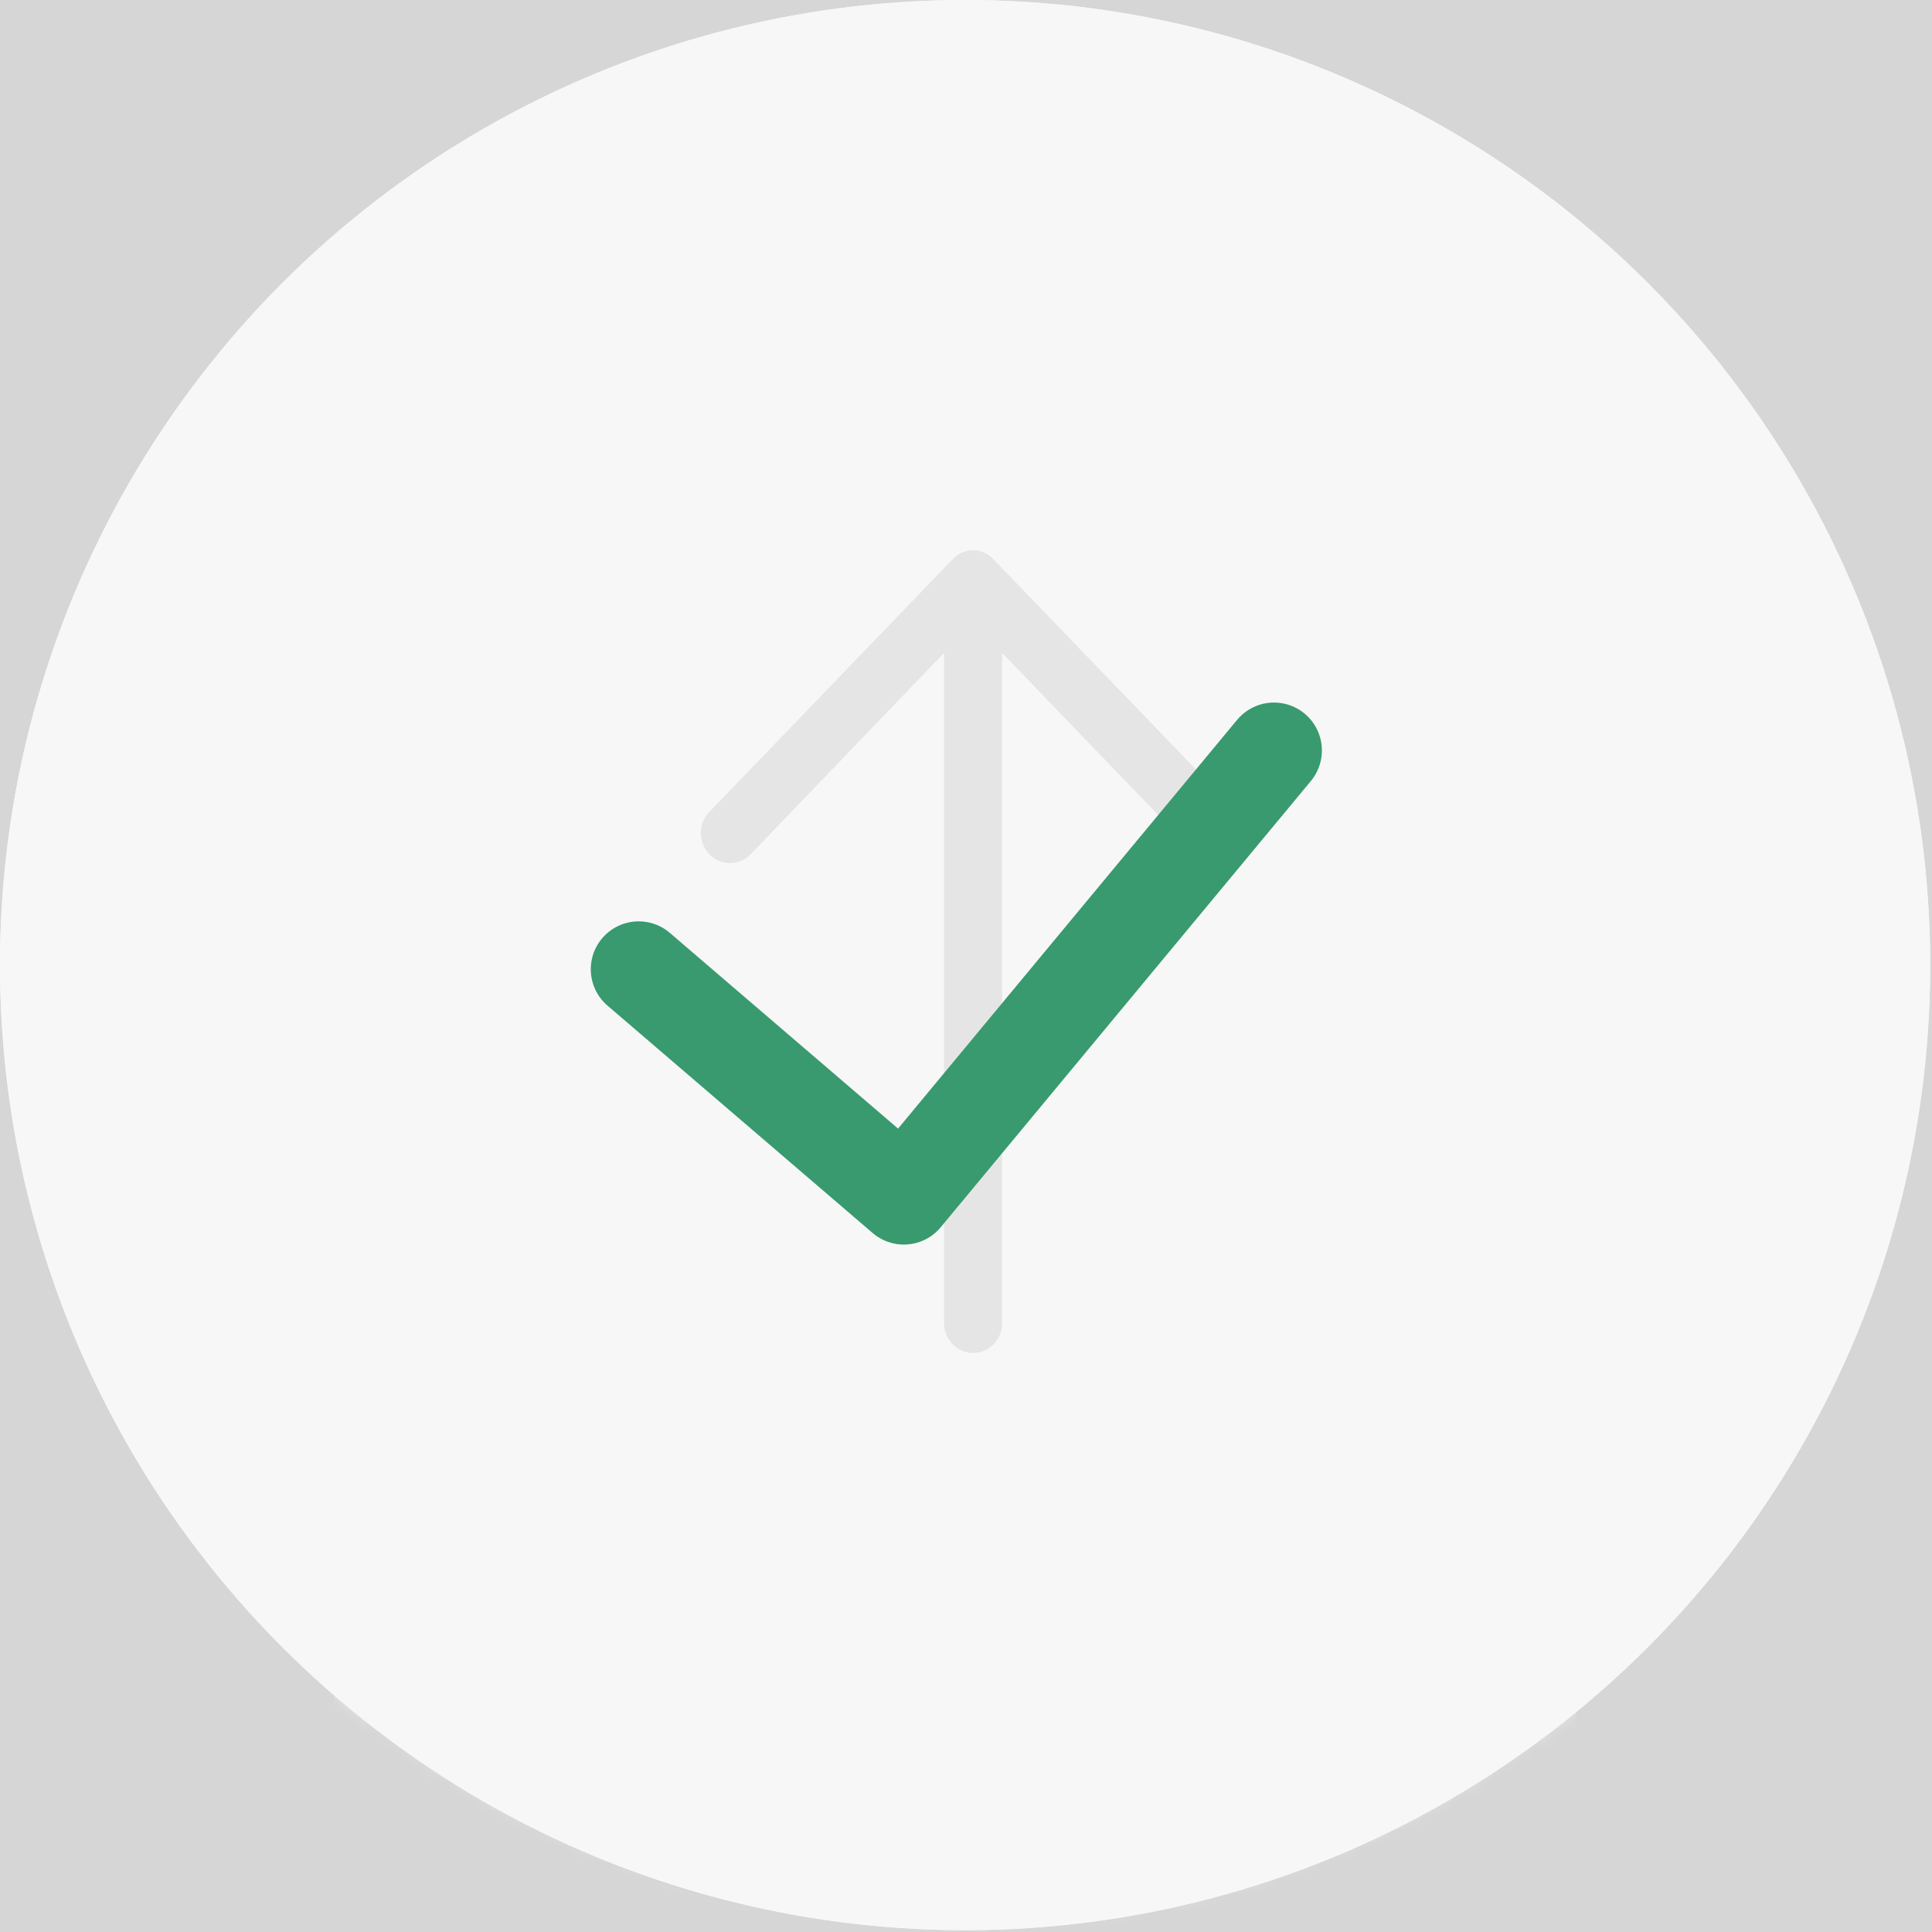 <?xml version="1.0" encoding="UTF-8" standalone="no"?>
<svg width="121px" height="121px" viewBox="0 0 121 121" version="1.1" xmlns="http://www.w3.org/2000/svg" xmlns:xlink="http://www.w3.org/1999/xlink">
    <rect x="0" y="0" width="121" height="121" fill="#333333" stroke="none"/>
    <!-- Generator: Sketch 40 (33762) - http://www.bohemiancoding.com/sketch -->
    <title>Tick</title>
    <desc>Created with Sketch.</desc>
    <defs>
        <ellipse id="path-1" cx="60.443" cy="60.443" rx="60.443" ry="60.443"></ellipse>
        <ellipse id="path-3" cx="62.802" cy="61" rx="62.08" ry="61"></ellipse>
        <ellipse id="path-5" cx="60.443" cy="60.443" rx="60.443" ry="60.443"></ellipse>
        <ellipse id="path-7" cx="62.08" cy="61" rx="62.08" ry="61"></ellipse>
    </defs>
    <g id="Login" stroke="none" stroke-width="1" fill="none" fill-rule="evenodd">
        <g id="Tick">
            <g id="Group-12-+-Oval-658-+-avatar-Mask">
                <mask id="mask-2" fill="white">
                    <use xlink:href="#path-1"></use>
                </mask>
                <use id="Mask" fill="#D8D8D8" xlink:href="#path-1"></use>
                <g id="Group-12" mask="url(#mask-2)">
                    <g transform="translate(6.18, 7.18)" id="Group-19">
                        <g>
                            <circle id="Oval-2" cx="54.32" cy="54.41" r="53.959"></circle>
                        </g>
                    </g>
                </g>
                <circle id="Oval-658" stroke="#D7D7D7" stroke-width="3" mask="url(#mask-2)" cx="60.7" cy="61.7" r="55.5"></circle>
                <g id="avatar" mask="url(#mask-2)">
                    <g transform="translate(-2.313, -1.82)">
                        <mask id="mask-4" fill="white">
                            <use xlink:href="#path-3"></use>
                        </mask>
                        <g id="Mask" stroke="none" fill="none"></g>
                        <g id="avatar" stroke="none" stroke-width="1" fill="none" fill-rule="evenodd" mask="url(#mask-4)">
                            <g transform="translate(23.168, 33.467)" id="Capa_1">
                                <g transform="translate(0, -0)">
                                    <g id="Group" transform="translate(0.054, 0)" stroke="#D8D8D8" stroke-width="2" fill="#7D7D7D">
                                        <path d="M38.688,47.357 L38.984,47.357 L39.095,47.357 L39.28,47.357 C44.701,47.266 49.086,45.391 52.324,41.806 C59.447,33.907 58.263,20.366 58.133,19.074 C57.671,9.373 53.008,4.732 49.16,2.566 C46.292,0.946 42.943,0.073 39.206,-1.8189894e-12 L39.077,-1.8189894e-12 L39.003,-1.8189894e-12 L38.891,-1.8189894e-12 C36.838,-1.8189894e-12 32.804,0.328 28.938,2.493 C25.052,4.659 20.316,9.3 19.853,19.074 C19.724,20.366 18.54,33.907 25.663,41.806 C28.882,45.391 33.267,47.266 38.688,47.357 L38.688,47.357 Z M24.793,19.529 C24.793,19.474 24.812,19.42 24.812,19.383 C25.422,6.334 34.84,4.932 38.873,4.932 L38.947,4.932 L39.095,4.932 C44.09,5.041 52.583,7.043 53.156,19.383 C53.156,19.438 53.156,19.492 53.175,19.529 C53.193,19.656 54.488,32.032 48.605,38.548 C46.274,41.132 43.165,42.406 39.077,42.443 L38.984,42.443 L38.984,42.443 L38.891,42.443 C34.821,42.406 31.694,41.132 29.382,38.548 C23.517,32.069 24.775,19.638 24.793,19.529 L24.793,19.529 Z" id="Shape"></path>
                                        <path d="M76.986,69.306 C76.875,65.703 76.635,57.276 68.605,54.582 C60.076,52.435 53.138,47.703 53.064,47.648 C51.935,46.866 50.381,47.139 49.585,48.249 C48.79,49.359 49.067,50.888 50.196,51.67 C50.511,51.889 57.874,56.93 67.088,59.26 C71.399,60.77 71.88,65.302 72.01,69.452 C72.01,69.616 72.01,69.761 72.028,69.907 C72.047,71.545 71.738,78.654 71.442,80.11 C68.445,81.785 56.696,90.572 38.824,90.572 C21.025,90.572 9.203,81.767 6.187,80.092 C5.891,78.636 5.958,71.527 5.995,69.889 C5.995,69.743 6.014,69.598 6.014,69.434 C6.143,65.284 6.625,60.752 10.935,59.242 C20.149,56.912 27.513,51.852 27.827,51.652 C28.956,50.87 29.234,49.341 28.438,48.231 C27.642,47.12 26.088,46.847 24.96,47.63 C24.886,47.685 17.985,52.417 9.603,54.51 C1.389,57.276 1.148,65.703 1.037,69.288 C1.037,69.452 1.037,69.598 1.019,69.743 C1,70.744 0.784,80.183 1.765,82.622 C1.95,83.095 2.283,83.496 2.727,83.769 C3.282,84.133 16.585,95.468 38.842,95.468 C61.1,95.468 74.403,84.114 74.958,83.769 C75.383,83.496 75.735,83.095 75.92,82.622 C76.845,80.201 77.024,70.762 77.005,69.816 C77.005,69.616 76.986,69.47 76.986,69.306 Z" id="Shape"></path>
                                    </g>
                                </g>
                            </g>
                        </g>
                    </g>
                </g>
            </g>
            <g id="Group-12-+-Oval-658-+-avatar-Mask">
                <mask id="mask-6" fill="white">
                    <use xlink:href="#path-5"></use>
                </mask>
                <use id="Mask" fill="#D8D8D8" xlink:href="#path-5"></use>
                <g id="Group-12" mask="url(#mask-6)">
                    <g transform="translate(6.18, 7.18)" id="Group-19">
                        <g>
                            <circle id="Oval-2" cx="54.32" cy="54.41" r="53.959"></circle>
                        </g>
                    </g>
                </g>
                <circle id="Oval-658" stroke="#D7D7D7" stroke-width="3" mask="url(#mask-6)" cx="60.7" cy="61.7" r="55.5"></circle>
                <g id="avatar" mask="url(#mask-6)">
                    <g transform="translate(-1.313, -1.82)">
                        <mask id="mask-8" fill="white">
                            <use xlink:href="#path-7"></use>
                        </mask>
                        <g id="Mask" stroke="none" fill="none"></g>
                        <g id="avatar" stroke="none" stroke-width="1" fill="none" fill-rule="evenodd" mask="url(#mask-8)">
                            <g transform="translate(22.168, 33.467)" id="Capa_1">
                                <g transform="translate(0, -0)">
                                    <path d="M48.776,11.51 C48.092,10.83 46.959,10.83 46.251,11.51 C45.569,12.168 45.569,13.259 46.251,13.918 L59.048,26.239 L16.825,26.239 C15.839,26.239 15.054,26.995 15.054,27.944 C15.054,28.886 15.839,29.671 16.825,29.671 L59.048,29.671 L46.251,41.963 C45.569,42.644 45.569,43.743 46.251,44.394 C46.959,45.073 48.092,45.073 48.776,44.394 L64.6,29.156 C65.305,28.497 65.305,27.406 64.6,26.755 L48.776,11.51 Z" id="Fill-1" stroke="#7D7D7D" stroke-width="0.2" fill="#7D7D7D" transform="translate(40.091, 27.952) scale(-1, 1) rotate(-90) translate(-40.091, -27.952) "></path>
                                </g>
                            </g>
                        </g>
                    </g>
                </g>
            </g>
            <rect id="Rectangle-2" fill="#FFFFFF" opacity="0.8" x="-90" y="-64" width="300" height="250"></rect>
            <polyline id="Path-2" stroke="#389A6E" stroke-width="6" stroke-linecap="round" stroke-linejoin="round" points="40 60.704 56.607 74.946 79.789 47"></polyline>
        </g>
    </g>
</svg>